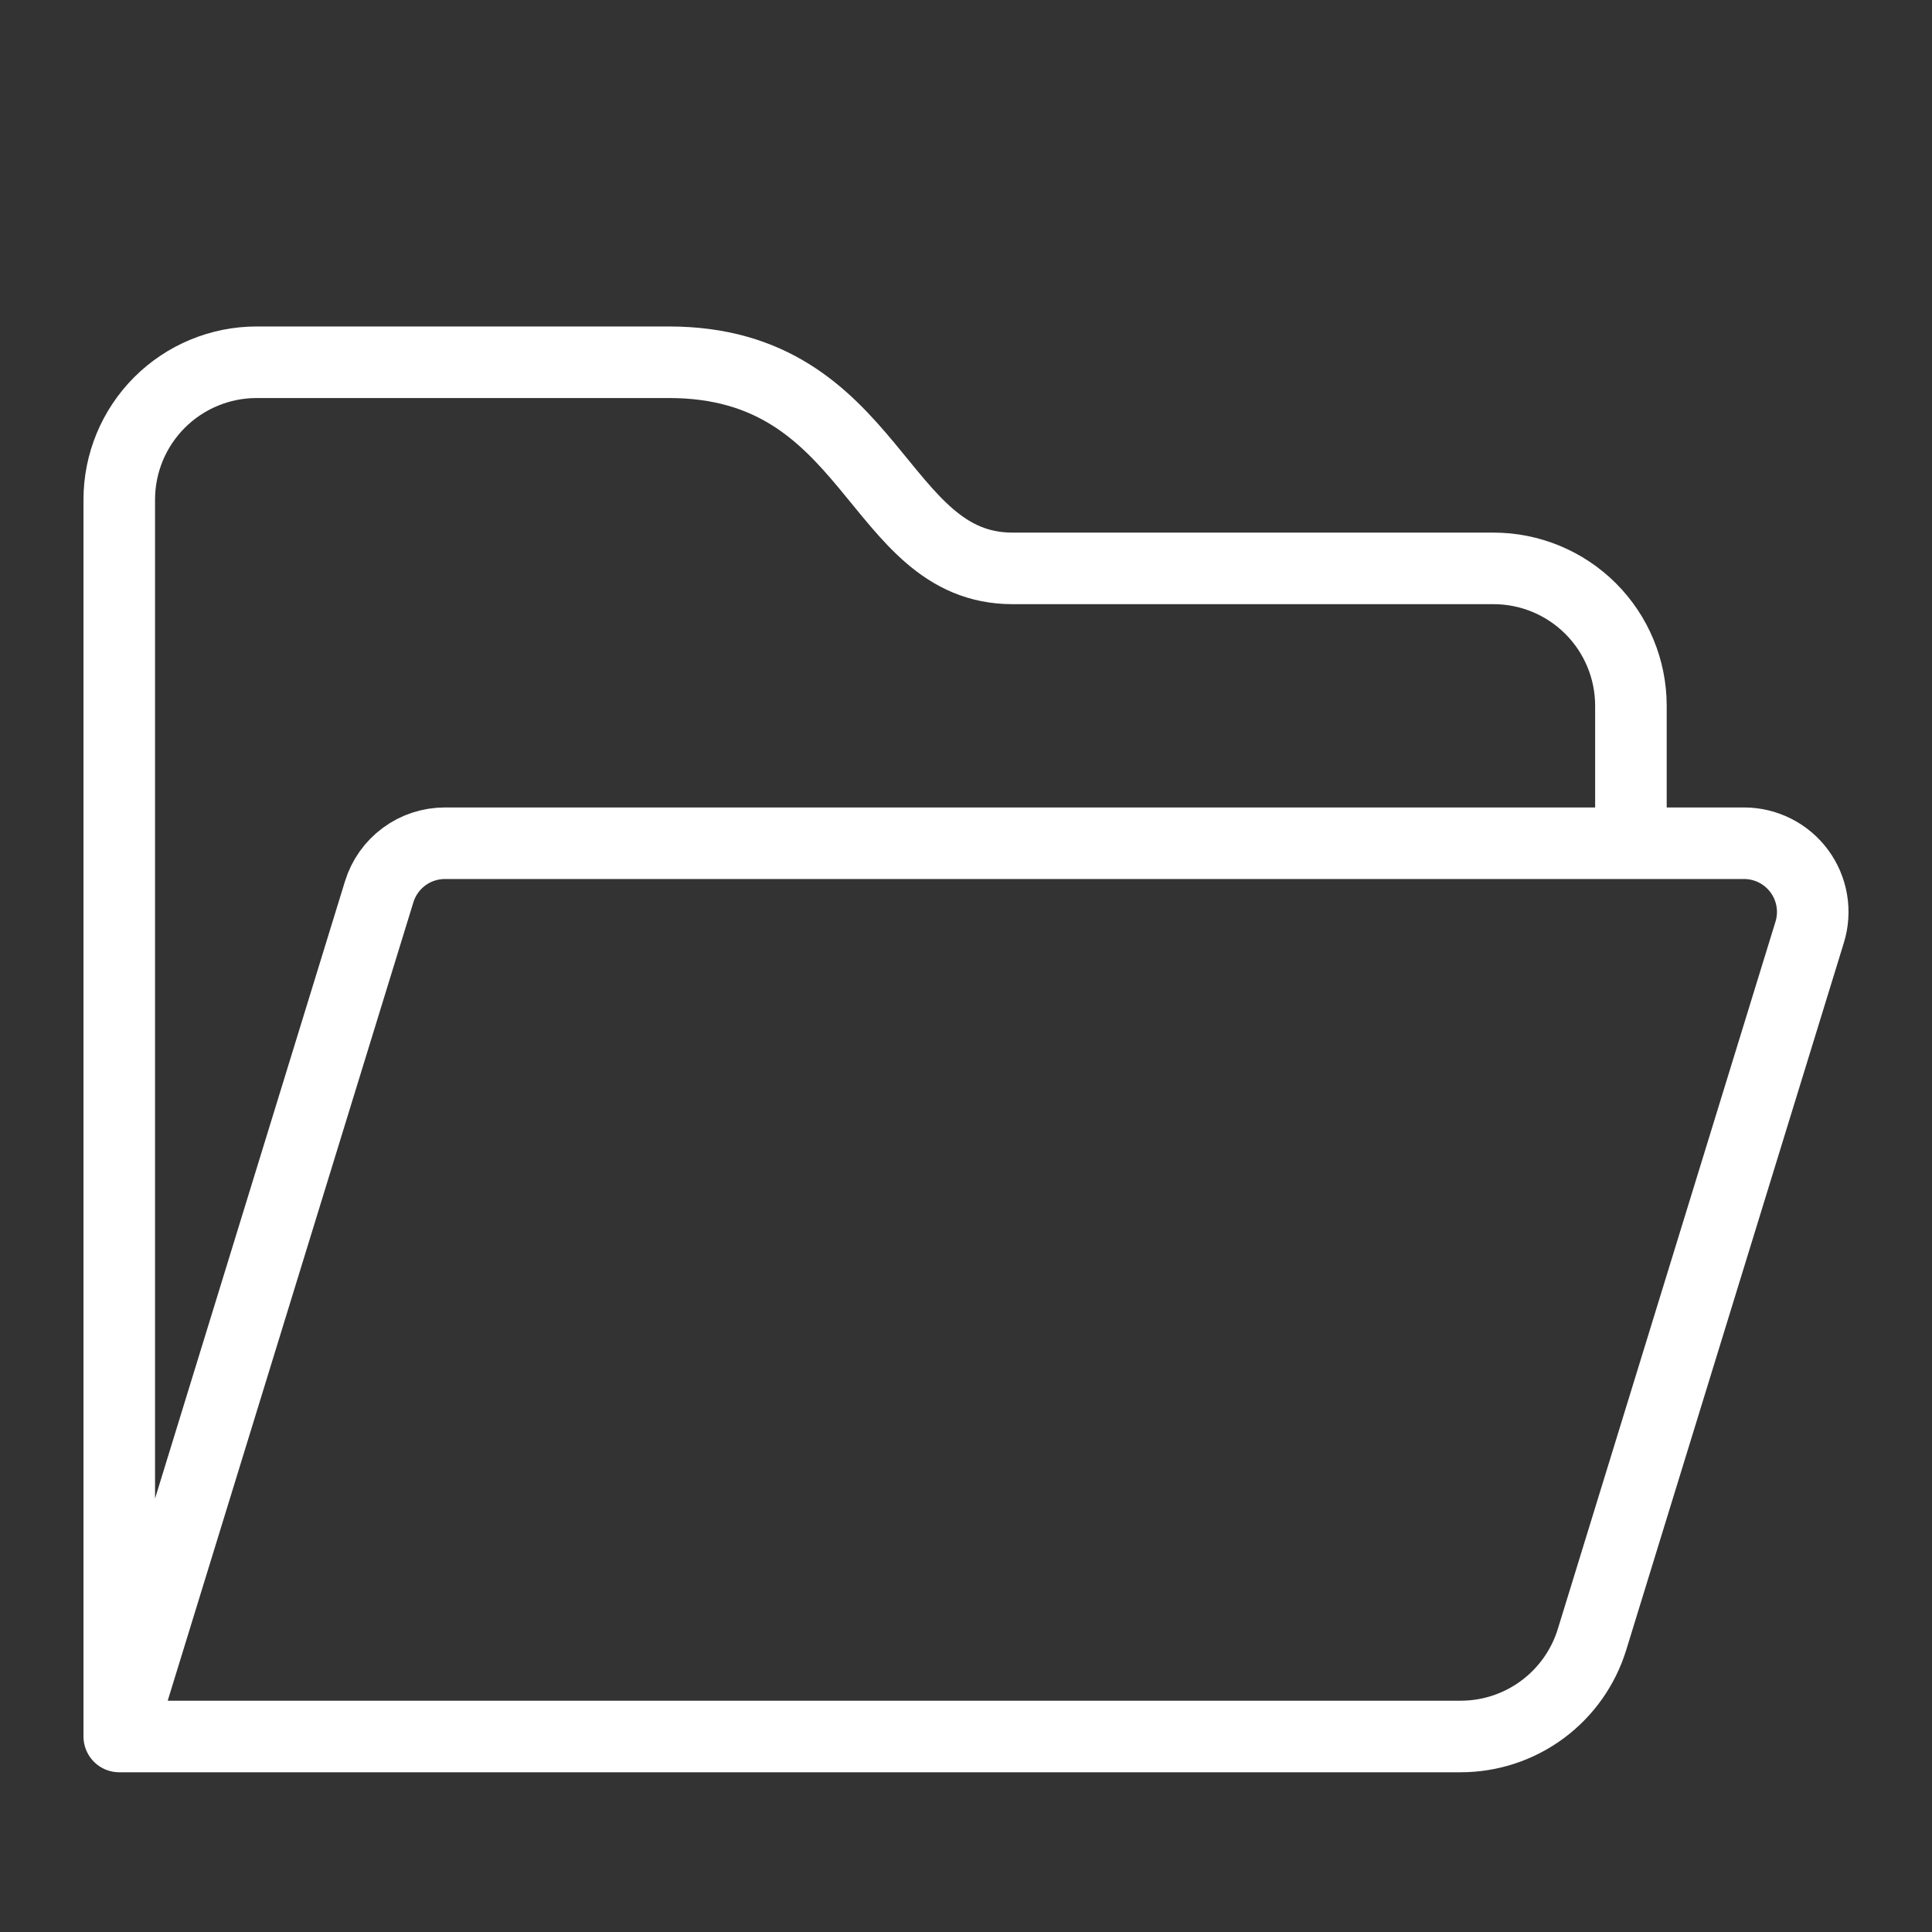 <svg width="162" height="162" viewBox="0 0 162 162" fill="none" xmlns="http://www.w3.org/2000/svg">
<rect x="0" y="0" width="162" height="162" fill="#333333" stroke="none"/>
<path d="M10 145.606V41.898C10 38.842 11.214 35.911 13.375 33.75C15.536 31.589 18.467 30.375 21.523 30.375H56.092C73.377 30.375 73.377 47.66 84.9 47.66H125.231C128.287 47.66 131.218 48.874 133.379 51.035C135.54 53.196 136.754 56.127 136.754 59.183V70.706M10 145.606L31.796 74.773C32.158 73.596 32.889 72.565 33.88 71.833C34.871 71.1 36.072 70.706 37.304 70.706H136.754M10 145.606H122.483C124.946 145.605 127.345 144.815 129.327 143.35C131.308 141.886 132.768 139.825 133.493 137.47L151.745 78.161C152.01 77.299 152.07 76.387 151.918 75.499C151.766 74.61 151.408 73.769 150.873 73.044C150.337 72.319 149.638 71.729 148.833 71.323C148.028 70.917 147.139 70.706 146.237 70.706H136.754" stroke="white" stroke-width="6" stroke-linecap="round"/>
</svg>

